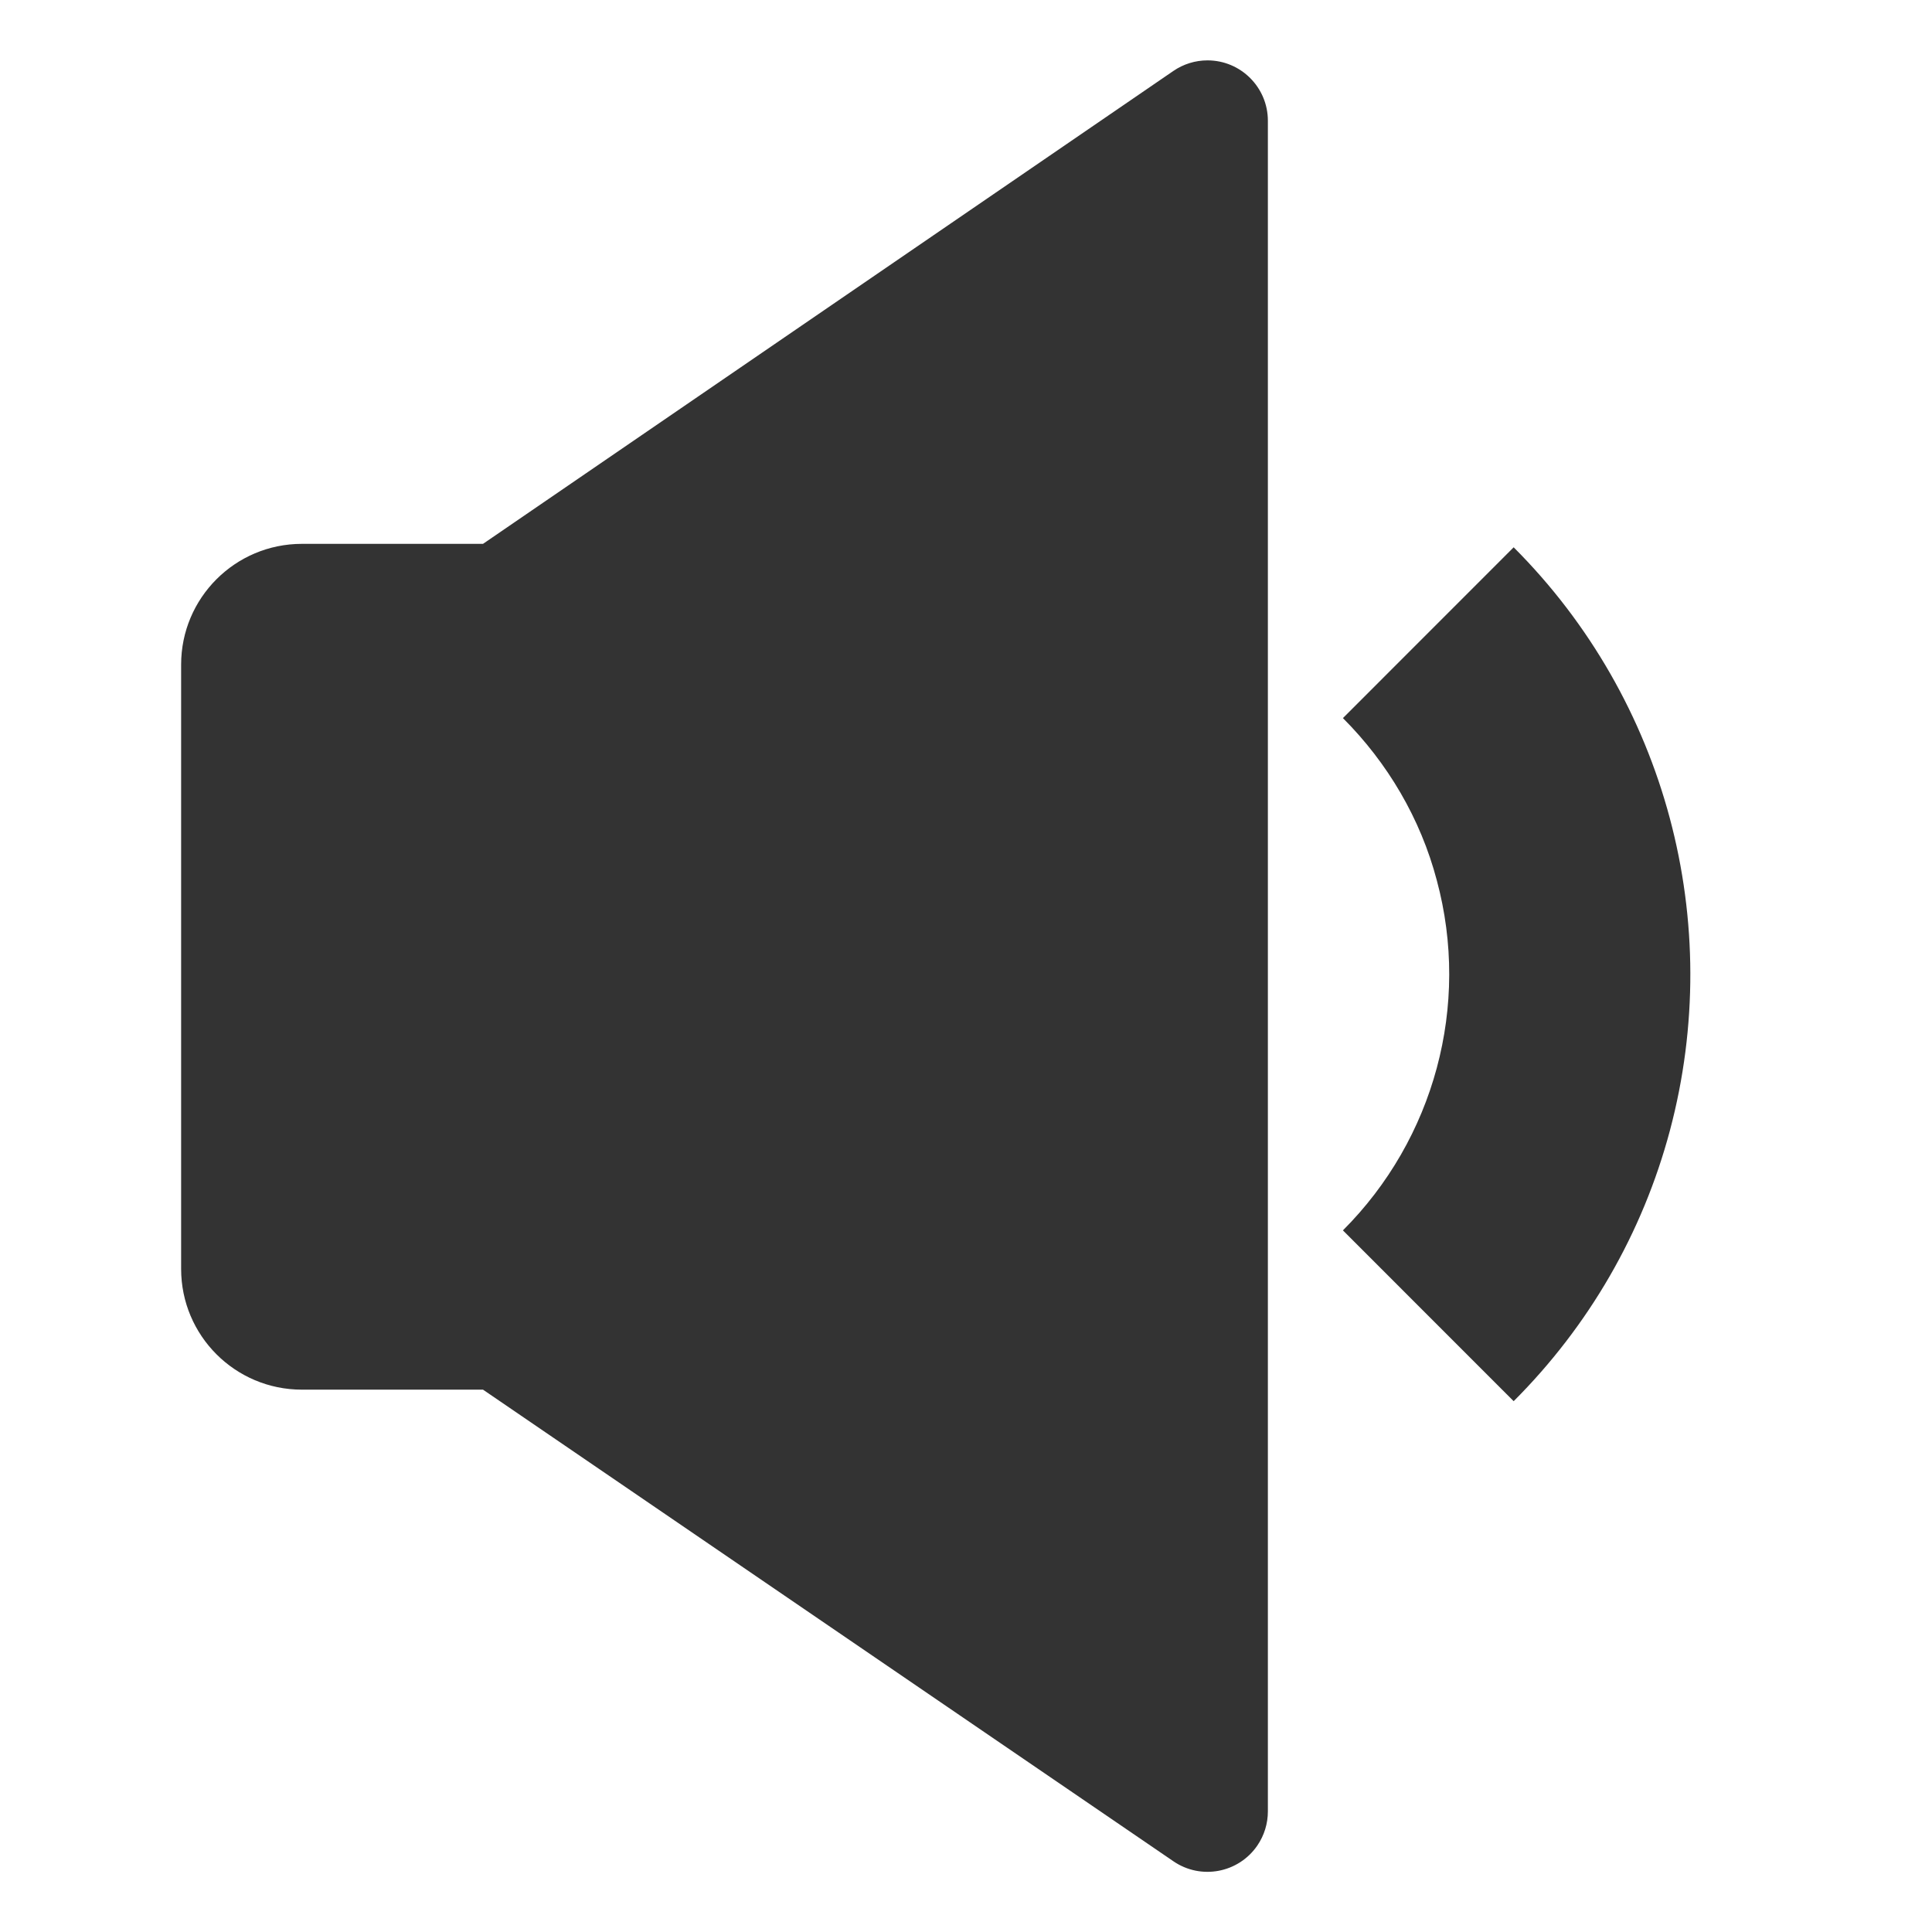 <?xml version="1.0" encoding="UTF-8"?>
<svg width="32px" height="32px" viewBox="0 0 32 32" version="1.1" xmlns="http://www.w3.org/2000/svg" xmlns:xlink="http://www.w3.org/1999/xlink">
    <!-- Generator: Sketch 50.2 (55047) - http://www.bohemiancoding.com/sketch -->
    <title>Volumn on</title>
    <desc>Created with Sketch.</desc>
    <defs></defs>
    <g id="Volumn-on" stroke="none" stroke-width="1" fill="none" fill-rule="evenodd">
        <path d="M25.071,9.065 C27.595,11.59 28.578,15.274 27.659,18.725 C27.207,20.422 26.316,21.963 25.071,23.208 L22.243,20.379 C23.756,18.866 24.357,16.653 23.798,14.581 C23.53,13.563 22.985,12.636 22.243,11.894 L25.071,9.065 Z M3,11.008 C3,9.904 3.895,9.008 5,9.008 L8,9.008 L19.435,1.175 C19.601,1.061 19.798,1 20,1 C20.552,1 21,1.448 21,2 L21,30.003 C21,30.205 20.939,30.401 20.826,30.567 C20.514,31.023 19.892,31.141 19.436,30.829 L8,23.017 L5,23.017 C3.895,23.017 3,22.122 3,21.017 L3,11.008 Z" id="Combined-Shape" fill="#333333" fill-rule="nonzero"></path>
    </g>
</svg>